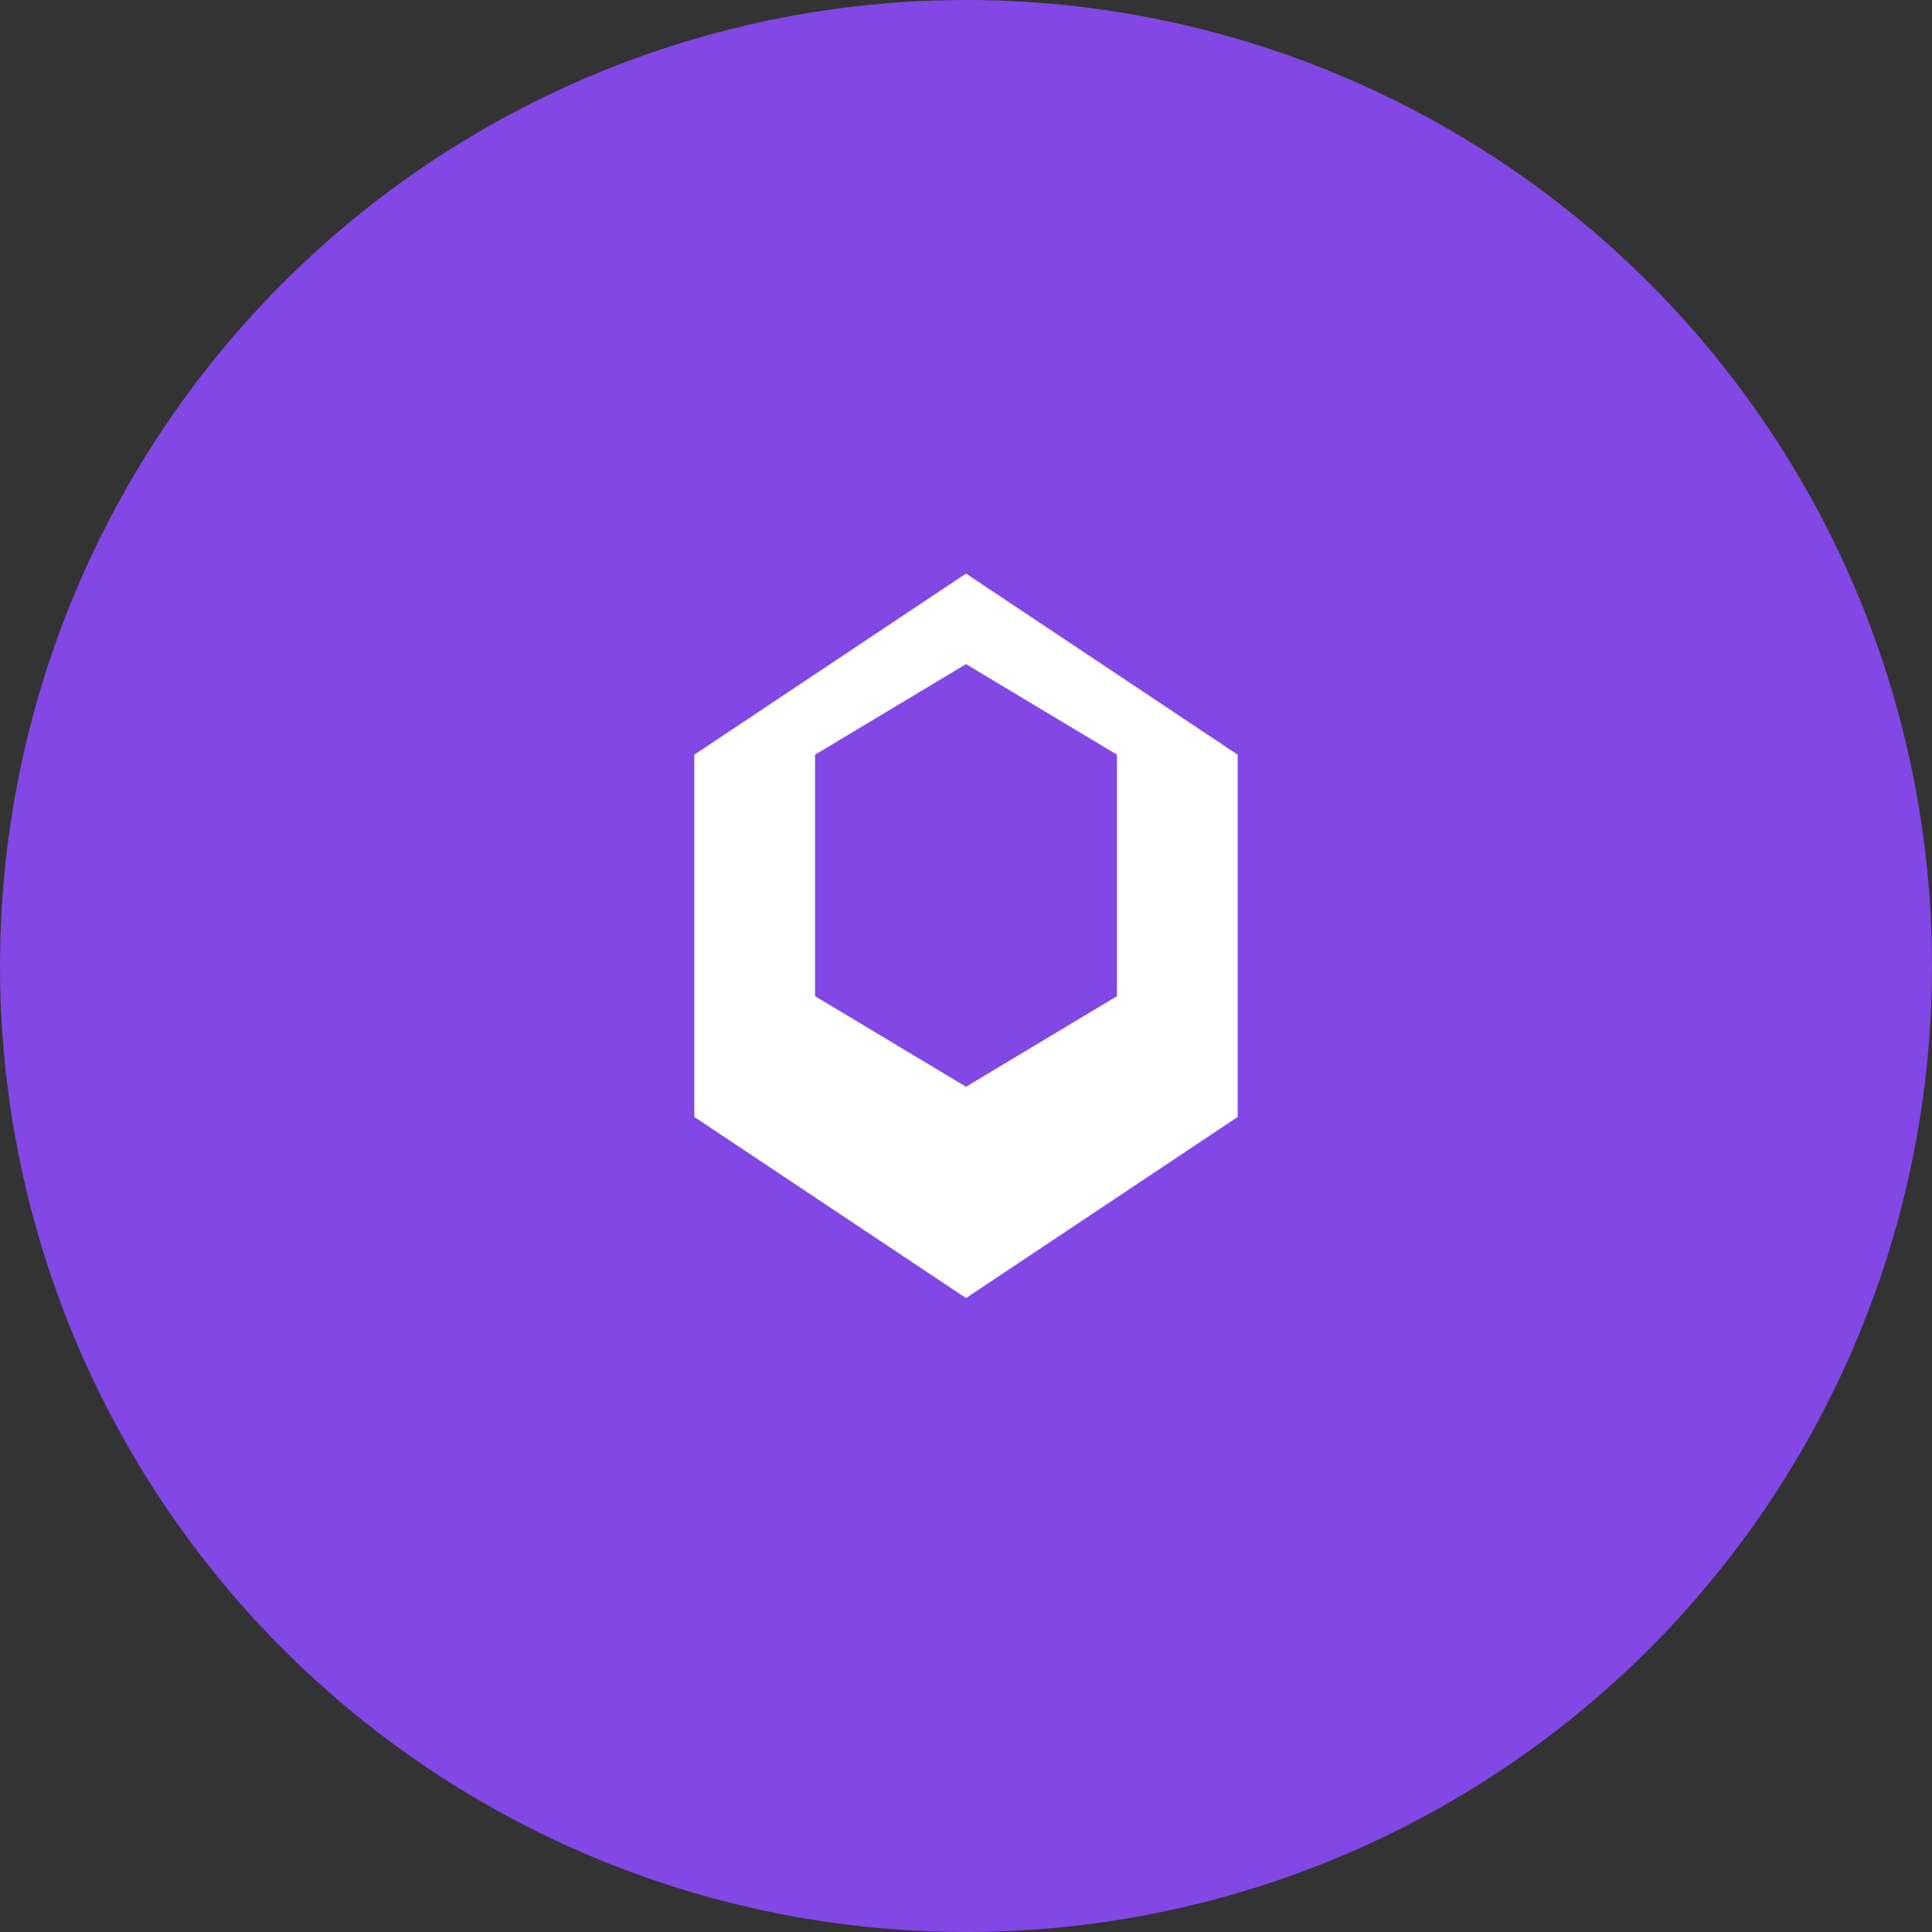 <svg width="32" height="32" viewBox="0 0 32 32" fill="none" xmlns="http://www.w3.org/2000/svg">
  <rect x="0" y="0" width="32" height="32" fill="#333333" stroke="none"/>
  <circle cx="16" cy="16" r="16" fill="#8247E5"/>
  <path d="M20.5 12.5L16 9.5L11.5 12.5V18.5L16 21.5L20.5 18.5V12.5Z" fill="white"/>
  <path d="M16 11L18.5 12.5V16.5L16 18L13.5 16.5V12.5L16 11Z" fill="#8247E5"/>
</svg>
